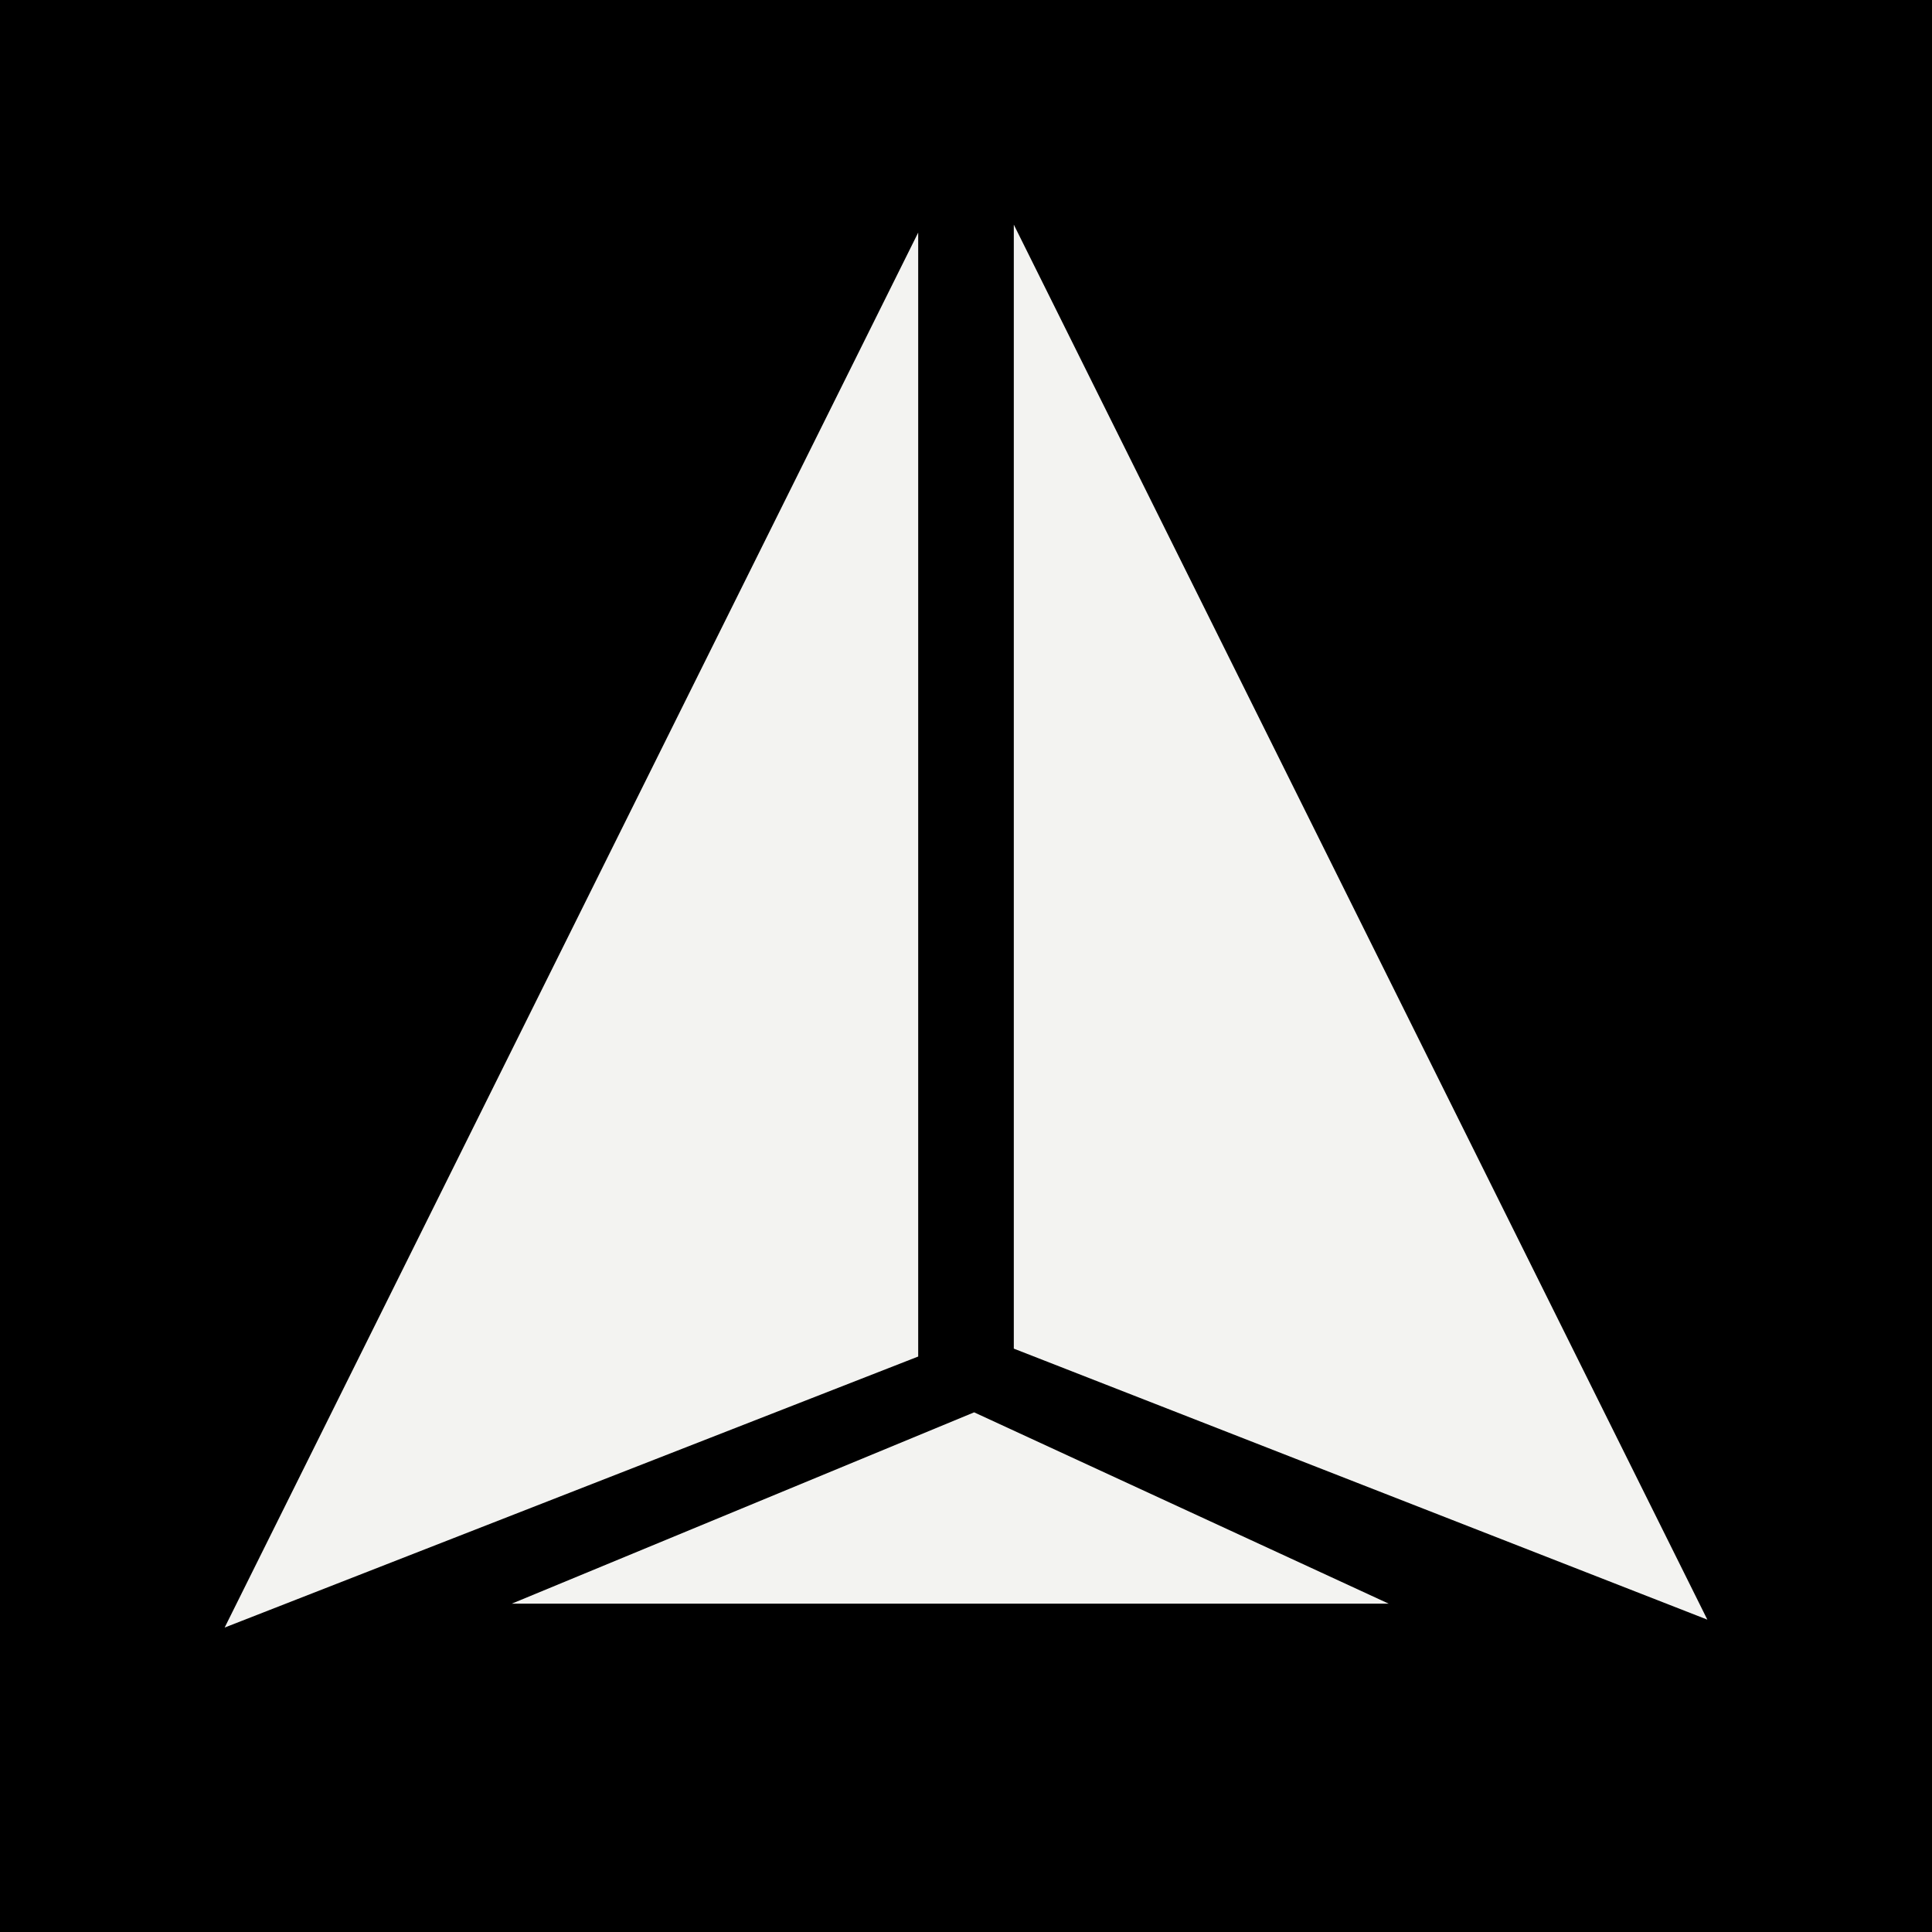 <svg width="43" height="43" viewBox="0 0 43 43" fill="none" xmlns="http://www.w3.org/2000/svg">
<path d="M0 43V0H43V43H0Z" fill="black"/>
<path d="M20.436 5.176L5 36.224L20.436 30.192V5.176Z" fill="#F3F3F1"/>
<path d="M22.564 5L38 36.048L22.564 30.016V5Z" fill="#F3F3F1"/>
<path d="M11.391 35.692L21.681 31.434L30.907 35.692H11.391Z" fill="#F3F3F1"/>
</svg>
